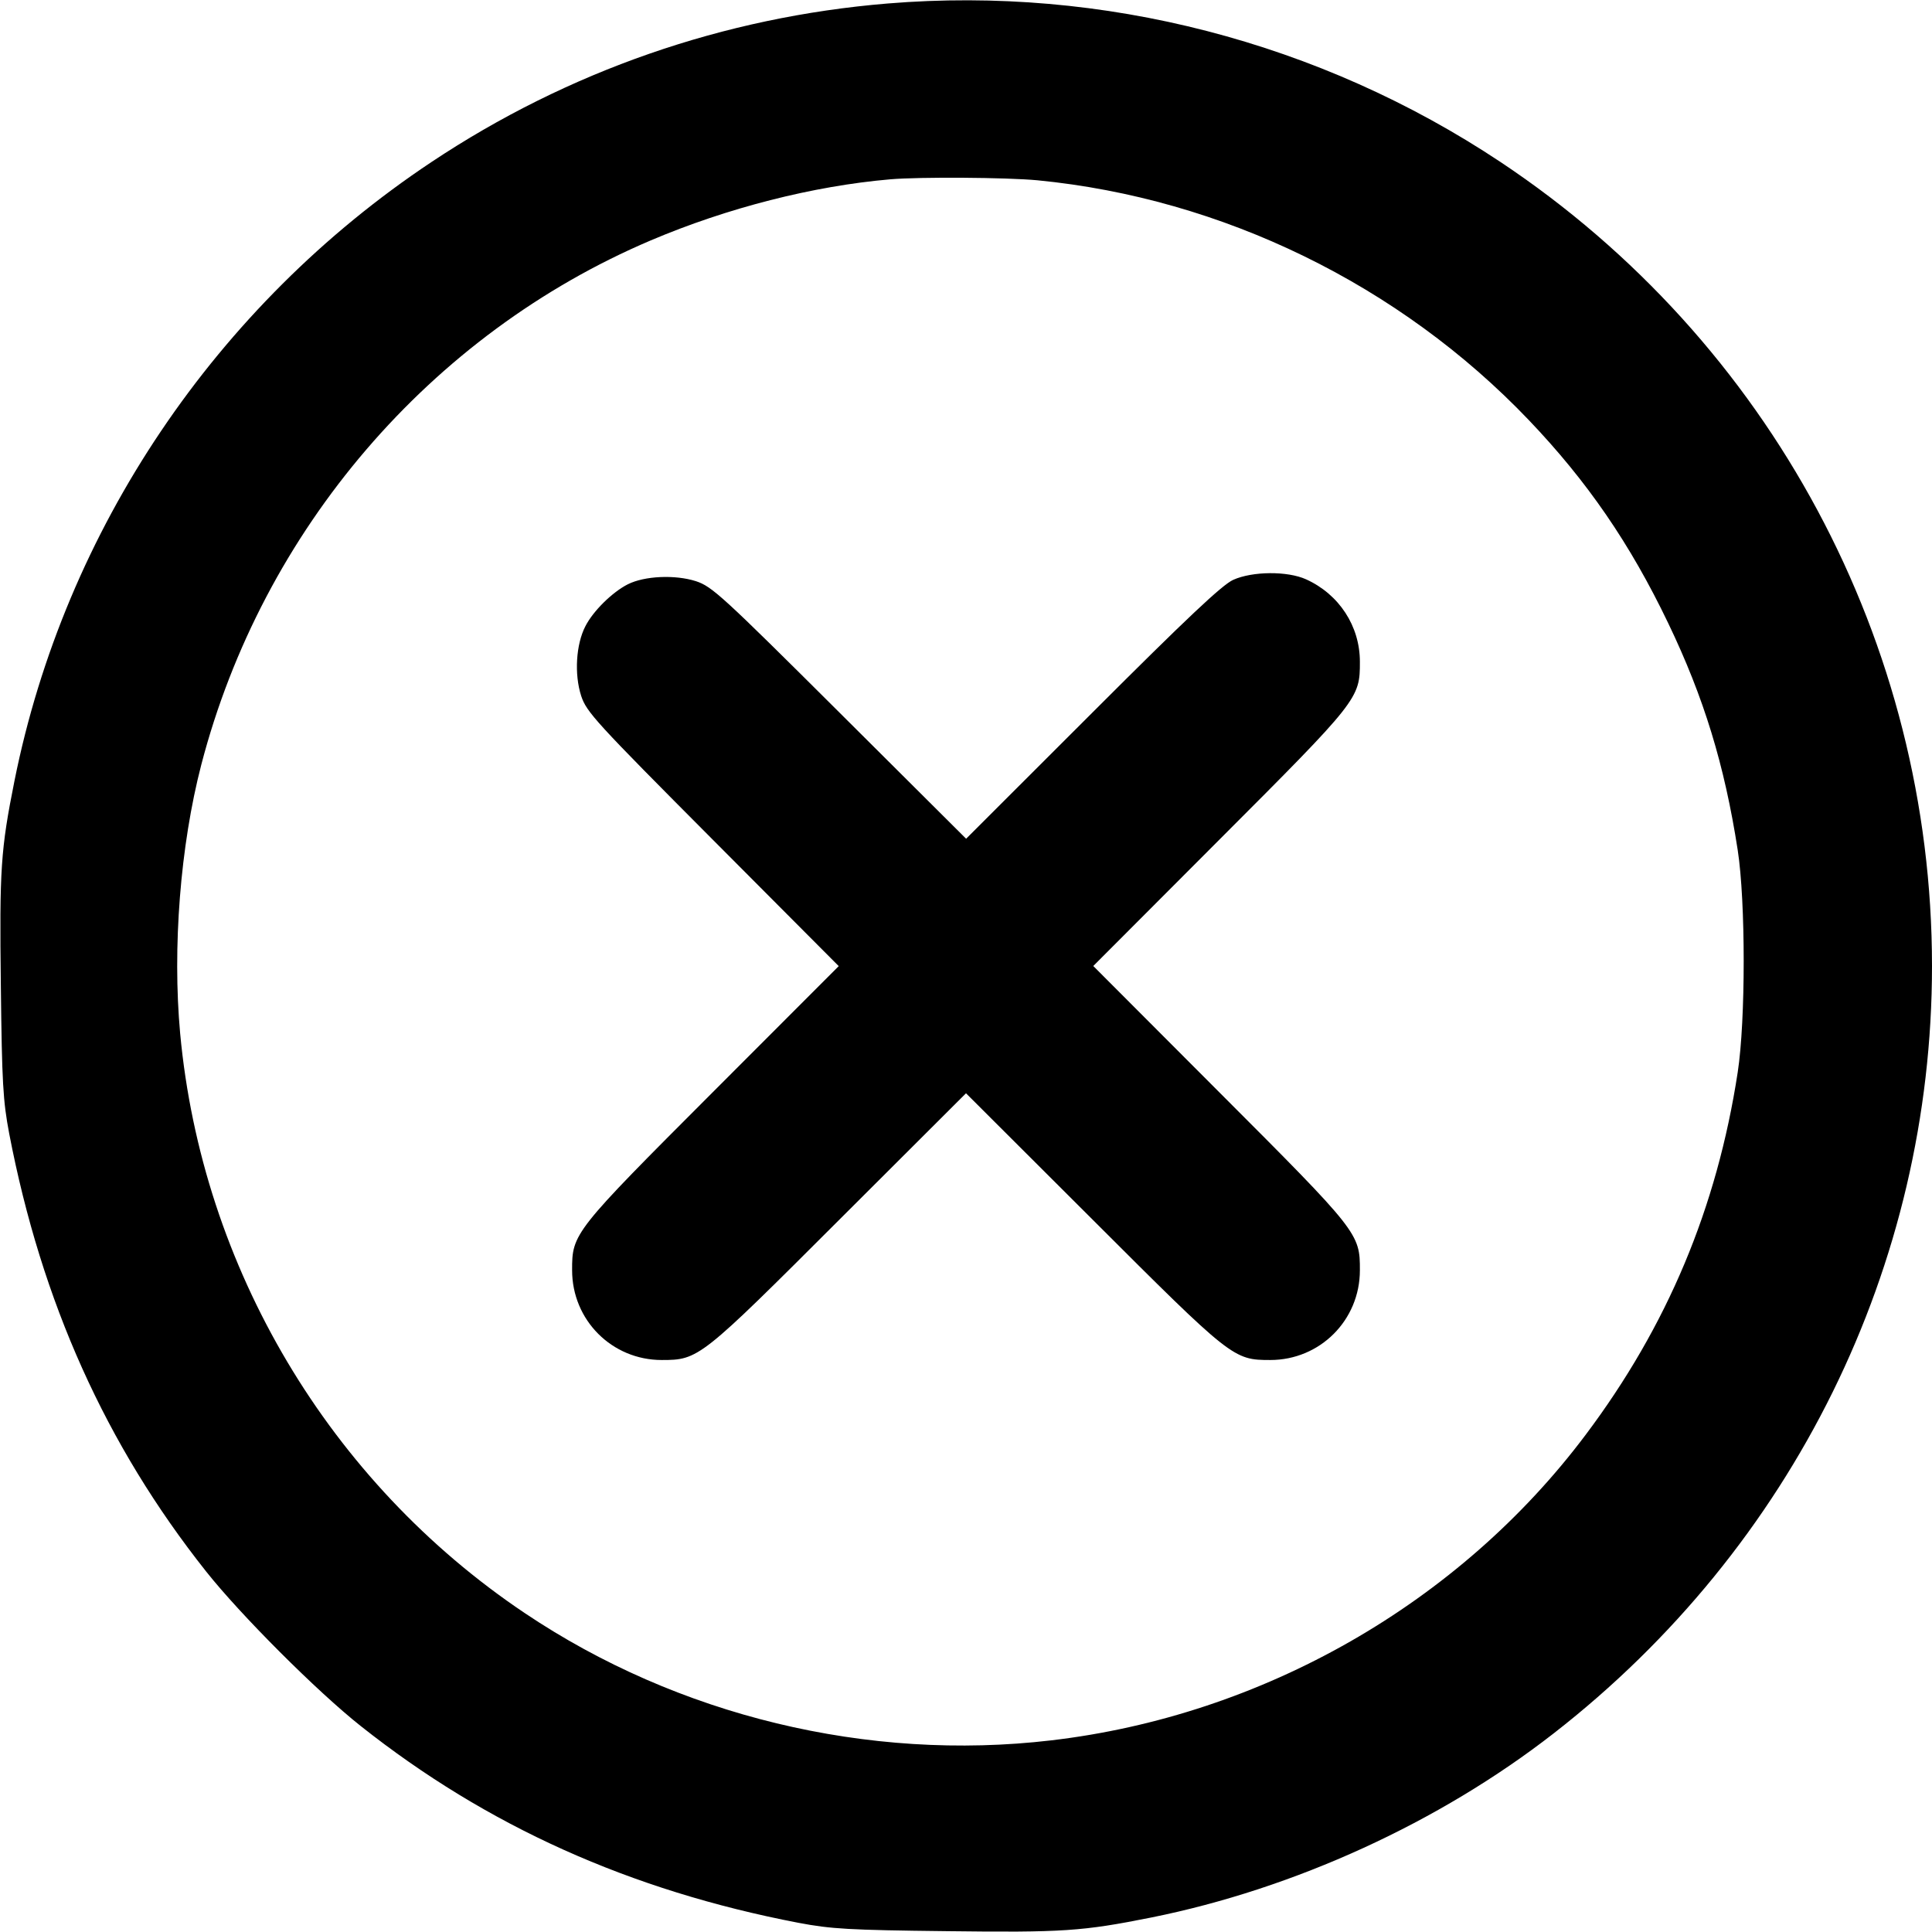 <svg xmlns="http://www.w3.org/2000/svg" width="16" height="16" viewBox="0 0 16 16"><path d="M7.350 0.029 C 5.995 0.141,4.704 0.589,3.573 1.342 C 1.789 2.529,0.537 4.387,0.120 6.466 C 0.006 7.036,-0.005 7.197,0.007 8.164 C 0.016 8.969,0.025 9.117,0.076 9.387 C 0.344 10.782,0.876 11.966,1.706 13.013 C 1.991 13.373,2.627 14.009,2.987 14.294 C 4.034 15.124,5.218 15.656,6.613 15.924 C 6.883 15.975,7.031 15.984,7.836 15.993 C 8.803 16.005,8.964 15.994,9.534 15.880 C 10.718 15.642,11.919 15.093,12.867 14.355 C 14.851 12.811,16.000 10.479,16.000 8.000 C 16.000 5.324,14.660 2.828,12.427 1.342 C 10.931 0.347,9.134 -0.118,7.350 0.029 M8.591 1.493 C 10.123 1.642,11.591 2.358,12.661 3.479 C 13.145 3.986,13.500 4.503,13.815 5.160 C 14.111 5.776,14.282 6.336,14.391 7.040 C 14.457 7.468,14.457 8.450,14.391 8.880 C 14.219 10.003,13.808 10.982,13.132 11.882 C 12.085 13.277,10.457 14.208,8.705 14.413 C 7.188 14.591,5.613 14.210,4.346 13.359 C 2.727 12.273,1.672 10.497,1.492 8.559 C 1.427 7.849,1.493 7.003,1.667 6.333 C 2.173 4.389,3.562 2.768,5.389 1.991 C 6.022 1.722,6.734 1.540,7.373 1.485 C 7.619 1.464,8.334 1.469,8.591 1.493 M10.213 4.802 C 10.123 4.842,9.832 5.116,9.047 5.901 L 8.001 6.946 6.954 5.903 C 5.978 4.931,5.897 4.857,5.763 4.813 C 5.591 4.758,5.338 4.769,5.199 4.839 C 5.071 4.904,4.912 5.060,4.848 5.186 C 4.770 5.336,4.755 5.584,4.813 5.763 C 4.857 5.897,4.931 5.978,5.903 6.954 L 6.946 8.001 5.901 9.047 C 4.749 10.200,4.737 10.215,4.738 10.520 C 4.738 10.933,5.068 11.263,5.480 11.263 C 5.786 11.263,5.800 11.251,6.953 10.099 L 8.000 9.054 9.047 10.099 C 10.200 11.251,10.214 11.263,10.520 11.263 C 10.932 11.263,11.262 10.933,11.262 10.520 C 11.263 10.215,11.251 10.200,10.099 9.047 L 9.054 8.000 10.099 6.953 C 11.251 5.800,11.263 5.785,11.262 5.480 C 11.262 5.185,11.090 4.922,10.817 4.798 C 10.663 4.728,10.373 4.730,10.213 4.802 " stroke="none" fill-rule="evenodd" fill="black"></path></svg>